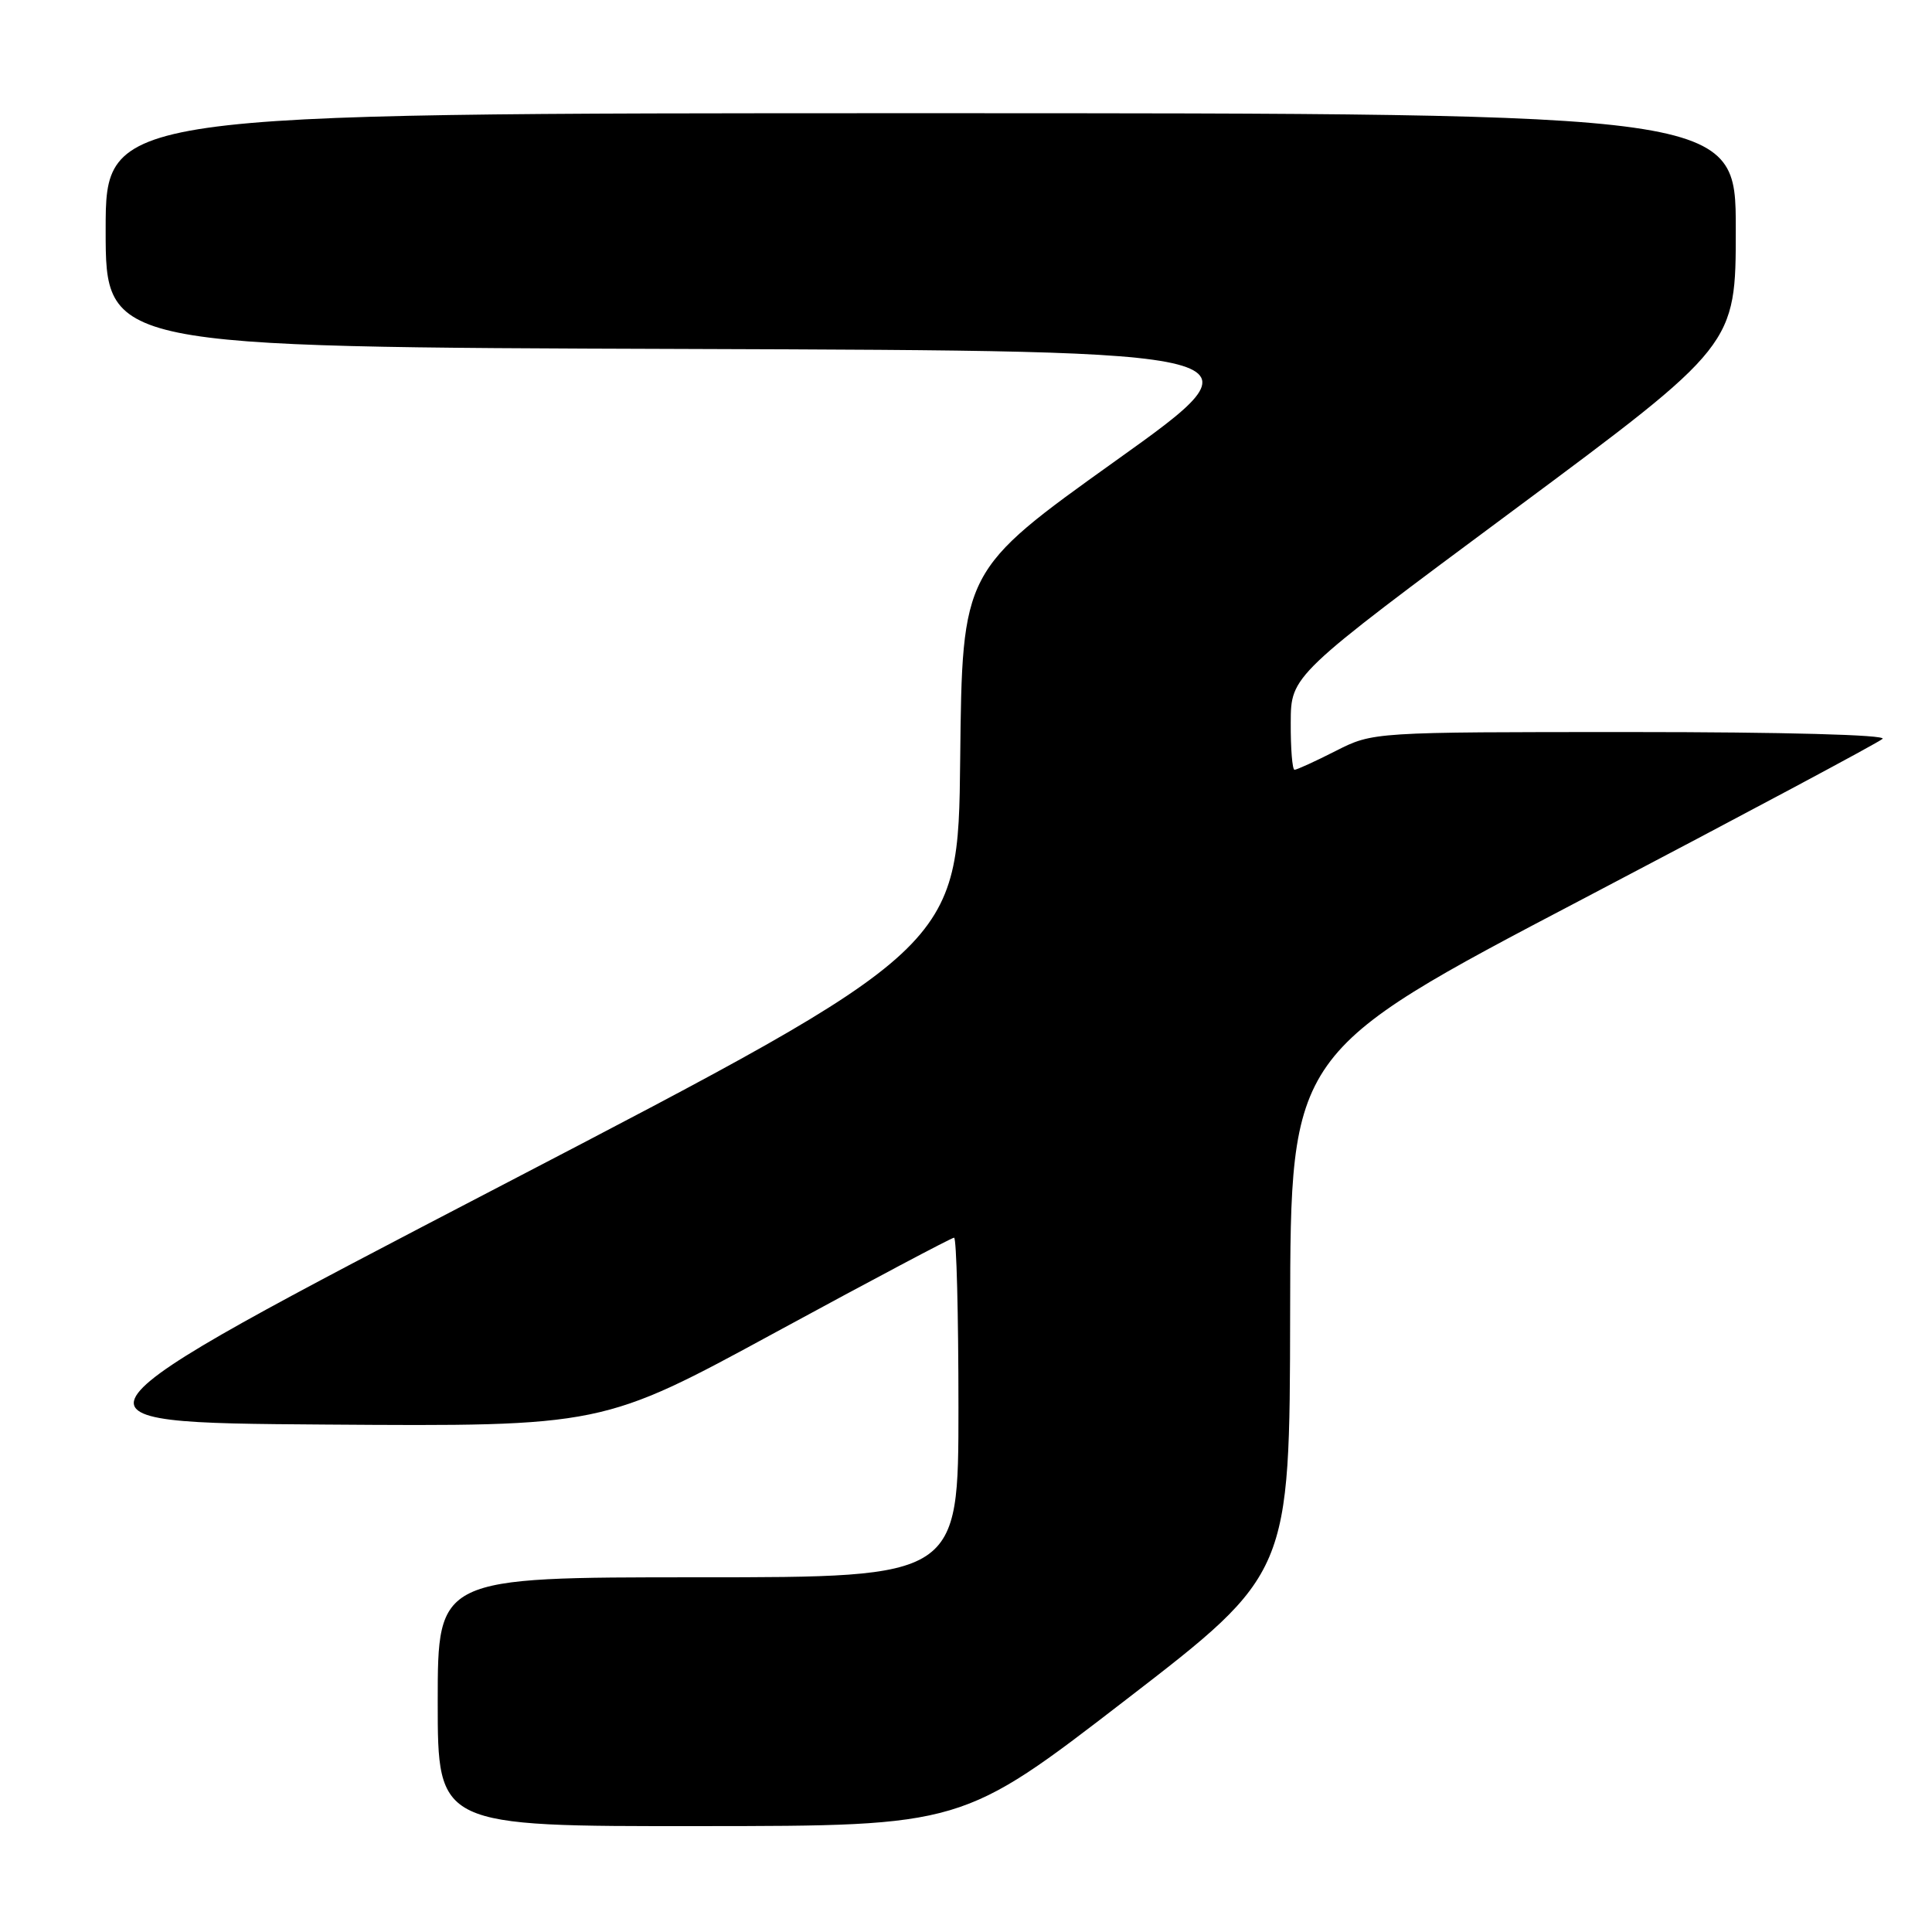 <?xml version="1.0" encoding="UTF-8" standalone="no"?>
<!DOCTYPE svg PUBLIC "-//W3C//DTD SVG 1.1//EN" "http://www.w3.org/Graphics/SVG/1.1/DTD/svg11.dtd" >
<svg xmlns="http://www.w3.org/2000/svg" xmlns:xlink="http://www.w3.org/1999/xlink" version="1.1" viewBox="0 0 256 256">
 <g >
 <path fill="currentColor"
d=" M 149.20 225.22 C 170.90 208.50 170.90 208.50 170.95 173.97 C 171.00 139.43 171.00 139.43 209.75 119.11 C 231.06 107.93 248.93 98.39 249.45 97.90 C 250.01 97.37 236.35 97.00 216.17 97.00 C 181.93 97.00 181.93 97.00 177.00 99.50 C 174.29 100.88 171.83 102.00 171.53 102.00 C 171.24 102.00 171.01 99.19 171.03 95.75 C 171.05 89.50 171.05 89.50 200.53 67.62 C 230.00 45.74 230.00 45.74 230.00 30.37 C 230.00 15.00 230.00 15.00 122.00 15.00 C 14.00 15.00 14.00 15.00 14.00 30.49 C 14.00 45.99 14.00 45.99 91.10 46.24 C 168.20 46.50 168.20 46.50 147.85 61.04 C 127.50 75.59 127.50 75.59 127.23 100.58 C 126.97 125.58 126.97 125.58 66.54 157.04 C 6.11 188.50 6.11 188.50 42.96 188.76 C 79.81 189.02 79.81 189.02 102.82 176.51 C 115.48 169.63 126.10 164.00 126.42 164.00 C 126.74 164.00 127.00 174.12 127.00 186.50 C 127.00 209.00 127.00 209.00 92.50 209.00 C 58.00 209.00 58.00 209.00 58.00 225.50 C 58.00 242.00 58.00 242.00 92.75 241.97 C 127.50 241.95 127.50 241.95 149.20 225.22 Z "/>
</g>
</svg>